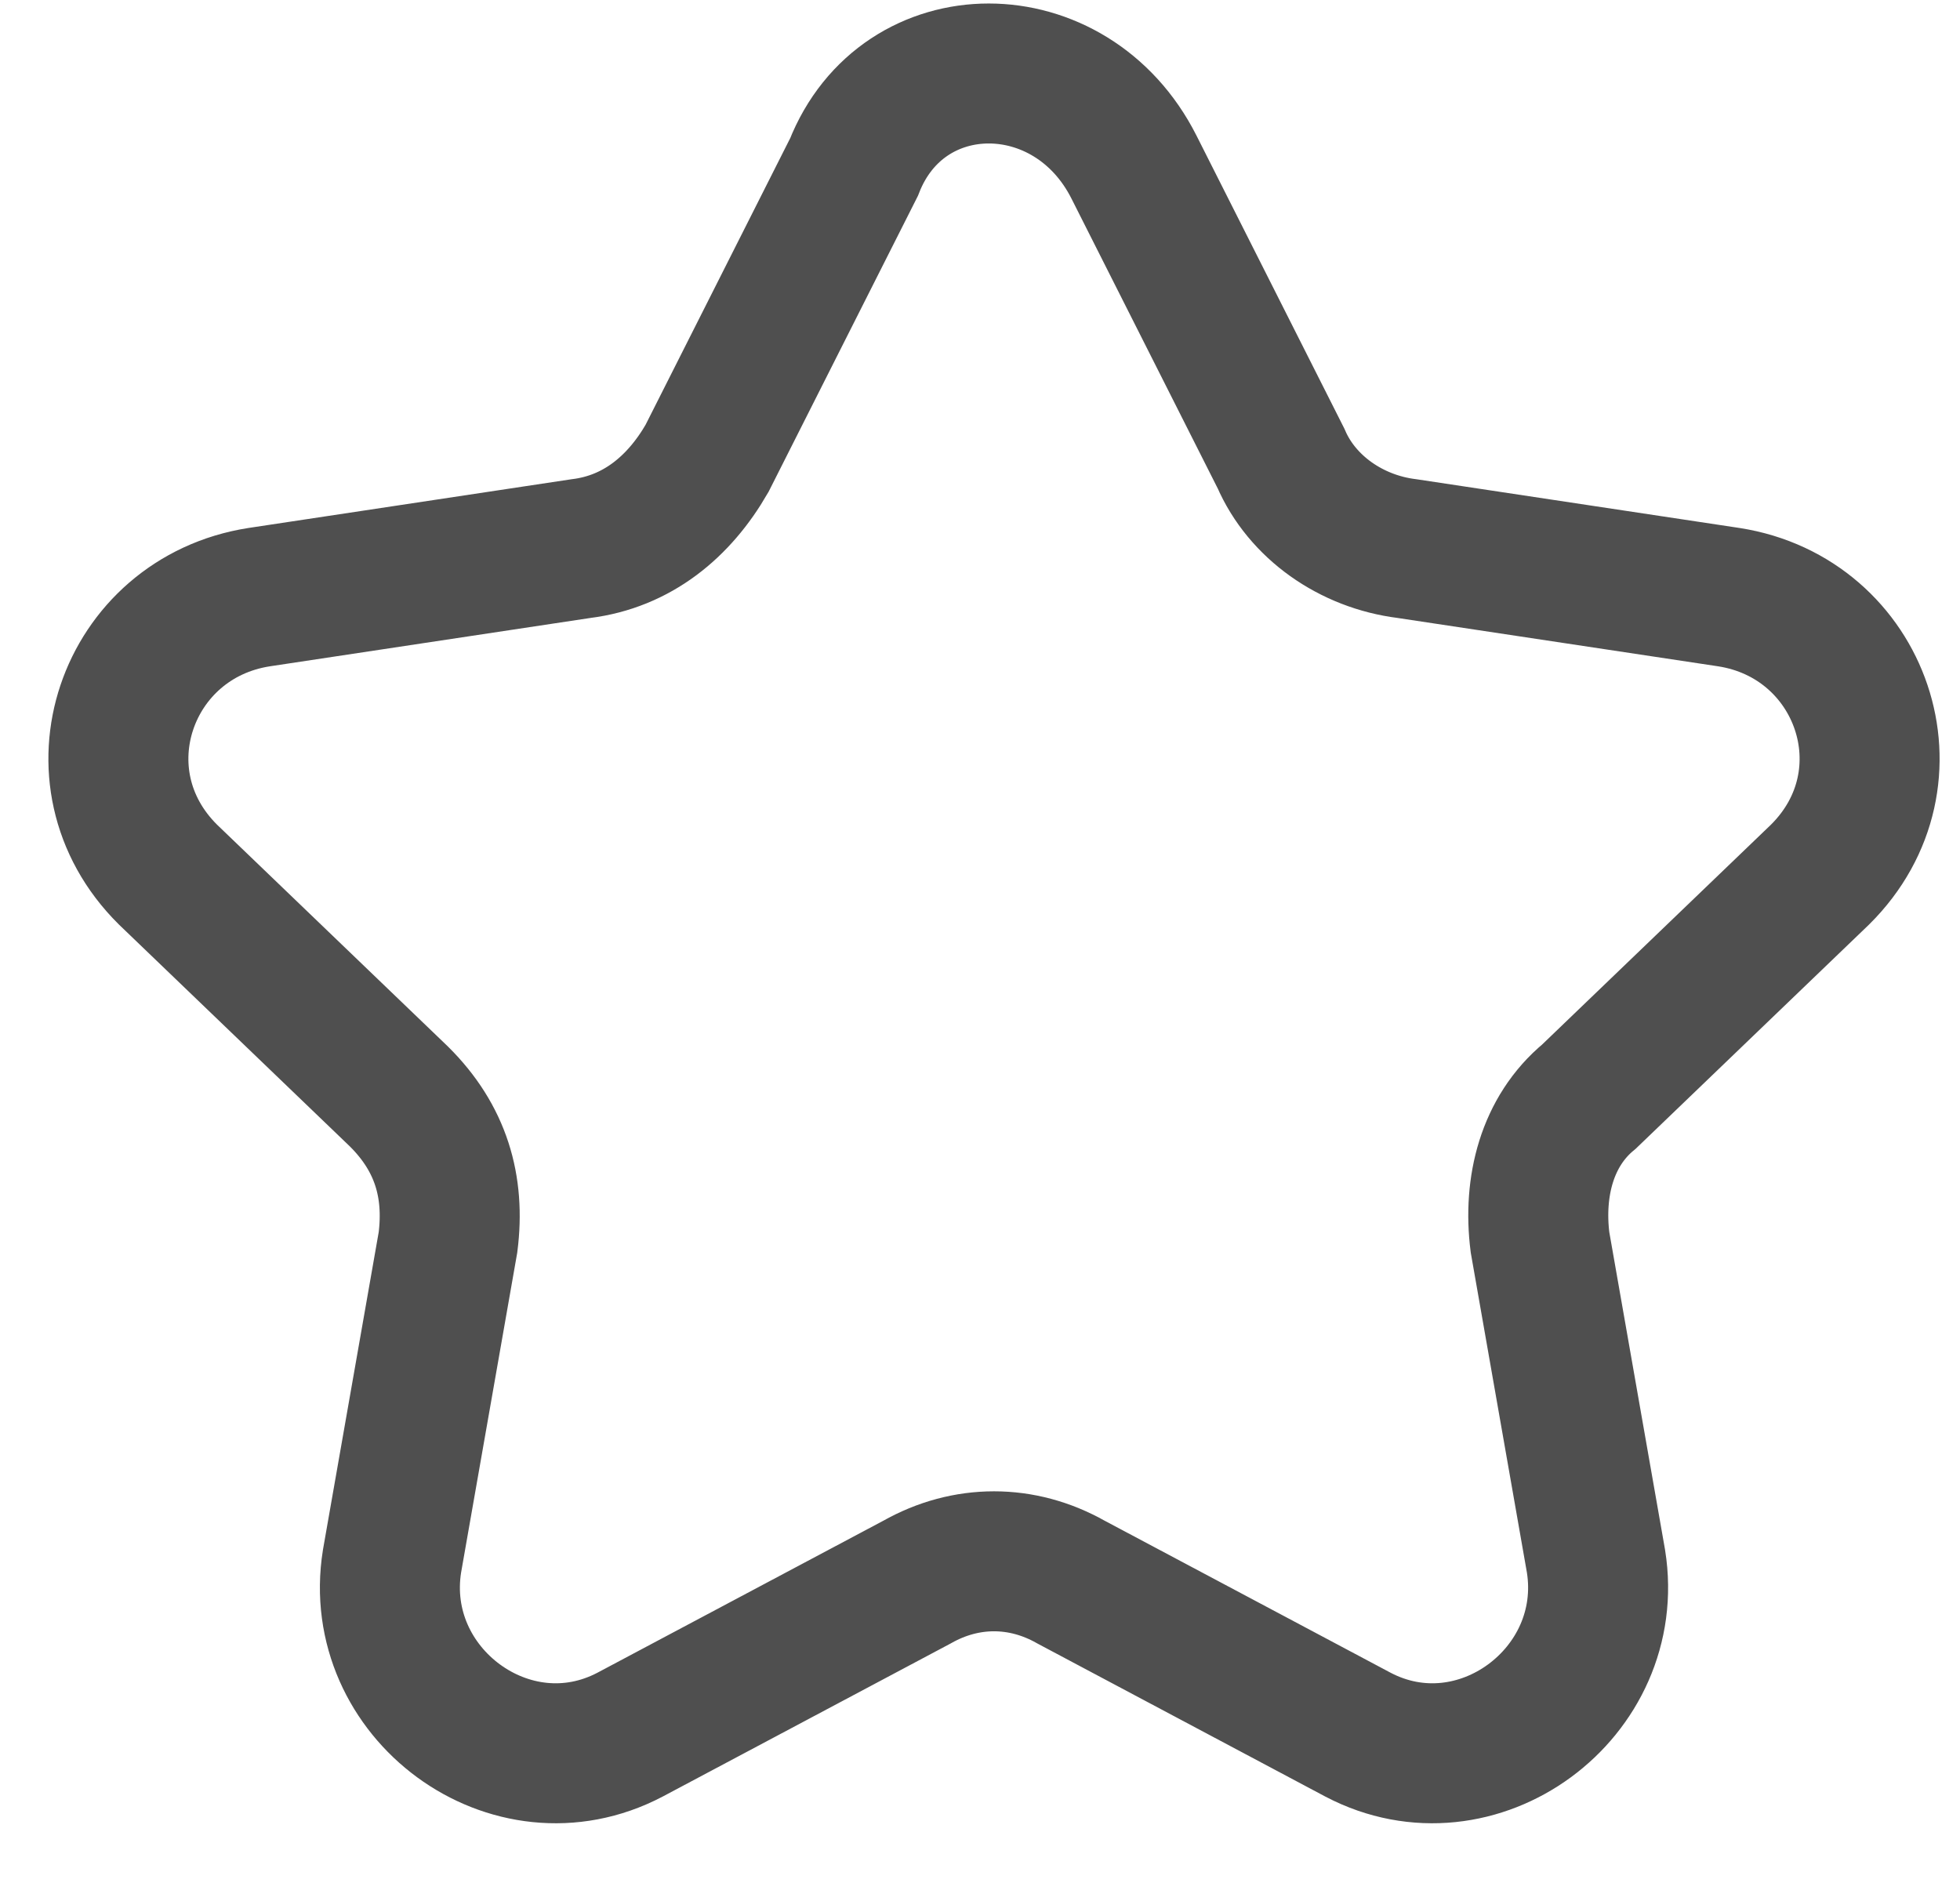 <?xml version="1.0" ?><svg fill="none" height="27" viewBox="0 0 28 27" width="28" xmlns="http://www.w3.org/2000/svg"><path d="M16.2 2.388L18.3 6.55C18.6 7.244 19.3 7.739 20.1 7.838L24.7 8.532C26.6 8.829 27.4 11.109 26 12.496L22.7 15.667C22.1 16.163 21.9 16.955 22 17.748L22.8 22.307C23.1 24.19 21.1 25.676 19.4 24.784L15.3 22.604C14.6 22.208 13.8 22.208 13.1 22.604L9 24.784C7.3 25.676 5.3 24.19 5.6 22.307L6.4 17.748C6.5 16.955 6.3 16.262 5.7 15.667L2.4 12.496C1 11.109 1.8 8.829 3.7 8.532L8.3 7.838C9.1 7.739 9.7 7.244 10.1 6.55L12.2 2.388C12.9 0.604 15.3 0.604 16.2 2.388Z" stroke="#4F4F4F" stroke-miterlimit="10" stroke-width="2"/></svg>